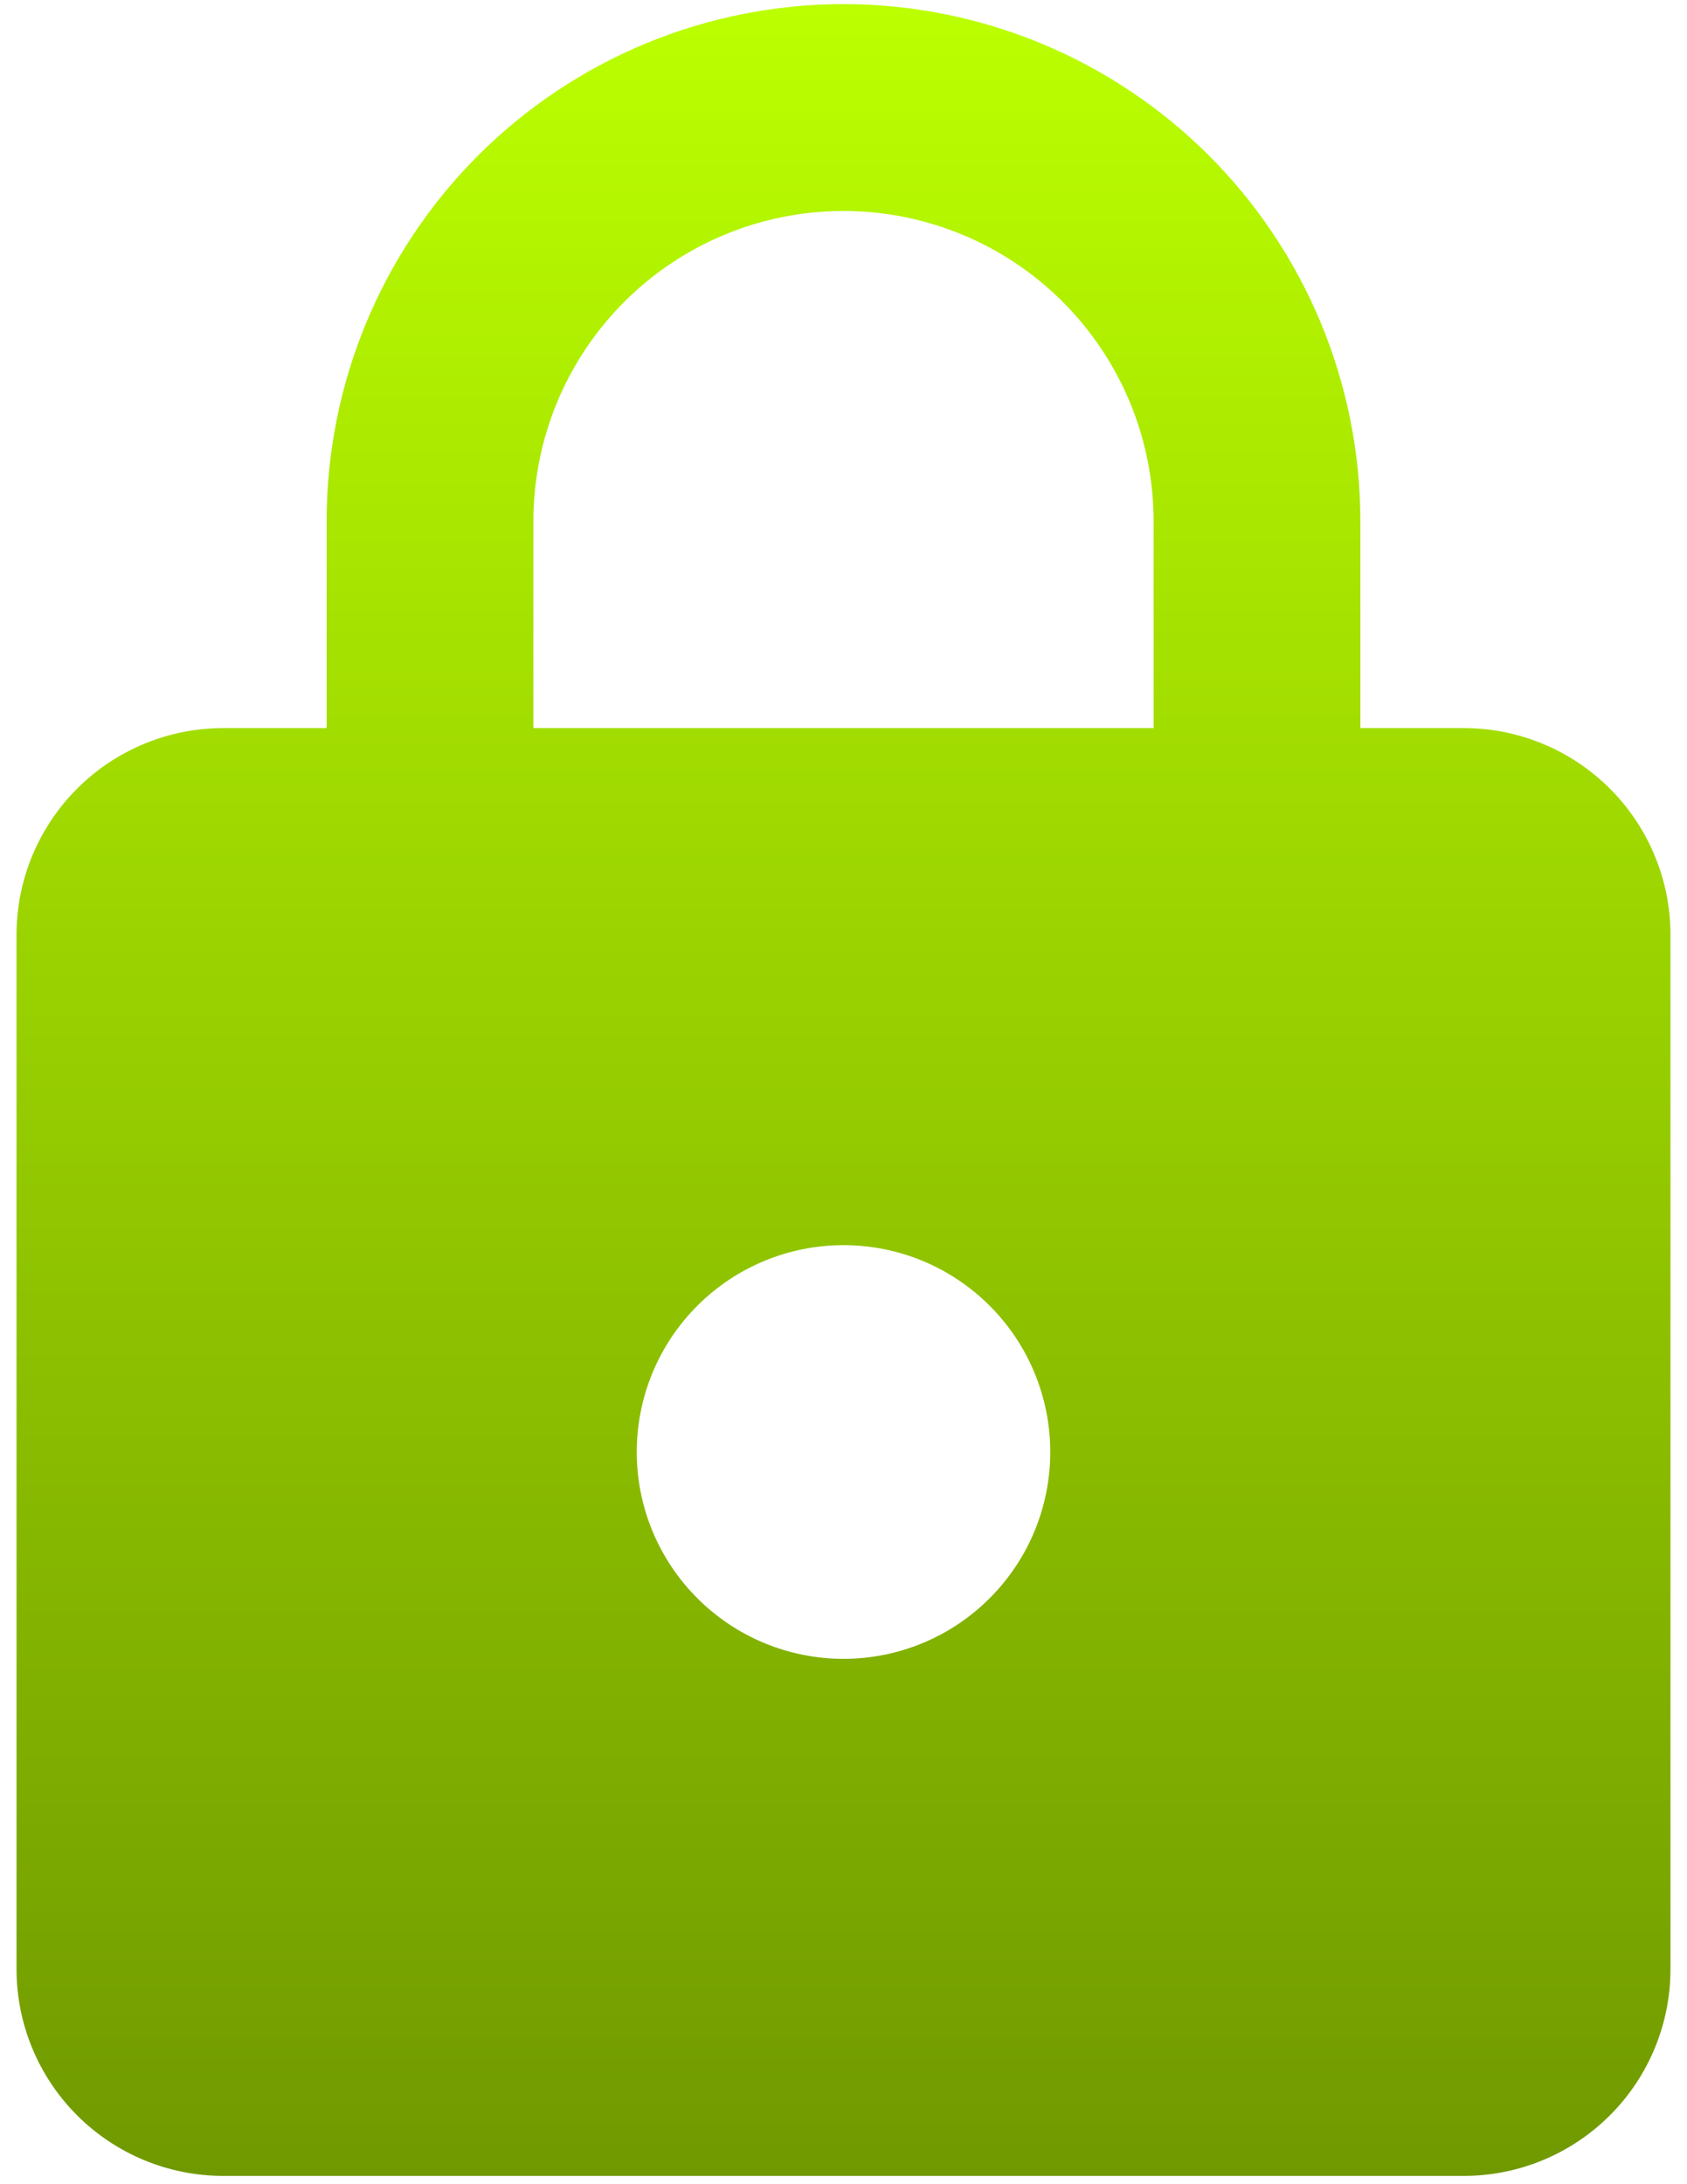 <svg width="34" height="44" viewBox="0 0 34 44" fill="none" xmlns="http://www.w3.org/2000/svg">
<path d="M17 33.417C18.105 33.417 19.165 32.978 19.946 32.196C20.728 31.415 21.167 30.355 21.167 29.25C21.167 28.145 20.728 27.085 19.946 26.304C19.165 25.522 18.105 25.083 17 25.083C15.895 25.083 14.835 25.522 14.054 26.304C13.272 27.085 12.833 28.145 12.833 29.25C12.833 30.355 13.272 31.415 14.054 32.196C14.835 32.978 15.895 33.417 17 33.417ZM29.5 14.667C30.605 14.667 31.665 15.106 32.446 15.887C33.228 16.669 33.667 17.728 33.667 18.833V39.667C33.667 40.772 33.228 41.832 32.446 42.613C31.665 43.394 30.605 43.833 29.5 43.833H4.5C3.395 43.833 2.335 43.394 1.554 42.613C0.772 41.832 0.333 40.772 0.333 39.667V18.833C0.333 17.728 0.772 16.669 1.554 15.887C2.335 15.106 3.395 14.667 4.5 14.667H6.583V10.5C6.583 7.737 7.681 5.088 9.634 3.134C11.588 1.181 14.237 0.083 17 0.083C18.368 0.083 19.723 0.353 20.986 0.876C22.25 1.4 23.398 2.167 24.366 3.134C25.333 4.102 26.1 5.25 26.624 6.514C27.147 7.778 27.417 9.132 27.417 10.5V14.667H29.5ZM17 4.25C15.342 4.25 13.753 4.909 12.581 6.081C11.409 7.253 10.75 8.842 10.75 10.5V14.667H23.25V10.5C23.25 8.842 22.591 7.253 21.419 6.081C20.247 4.909 18.658 4.25 17 4.25Z" fill="url(#paint0_linear_89_33)"/>
<defs>
<linearGradient id="paint0_linear_89_33" x1="17" y1="0.083" x2="17" y2="43.833" gradientUnits="userSpaceOnUse">
<stop stop-color="#BBFF00"/>
<stop offset="1" stop-color="#709900"/>
</linearGradient>
</defs>
</svg>
